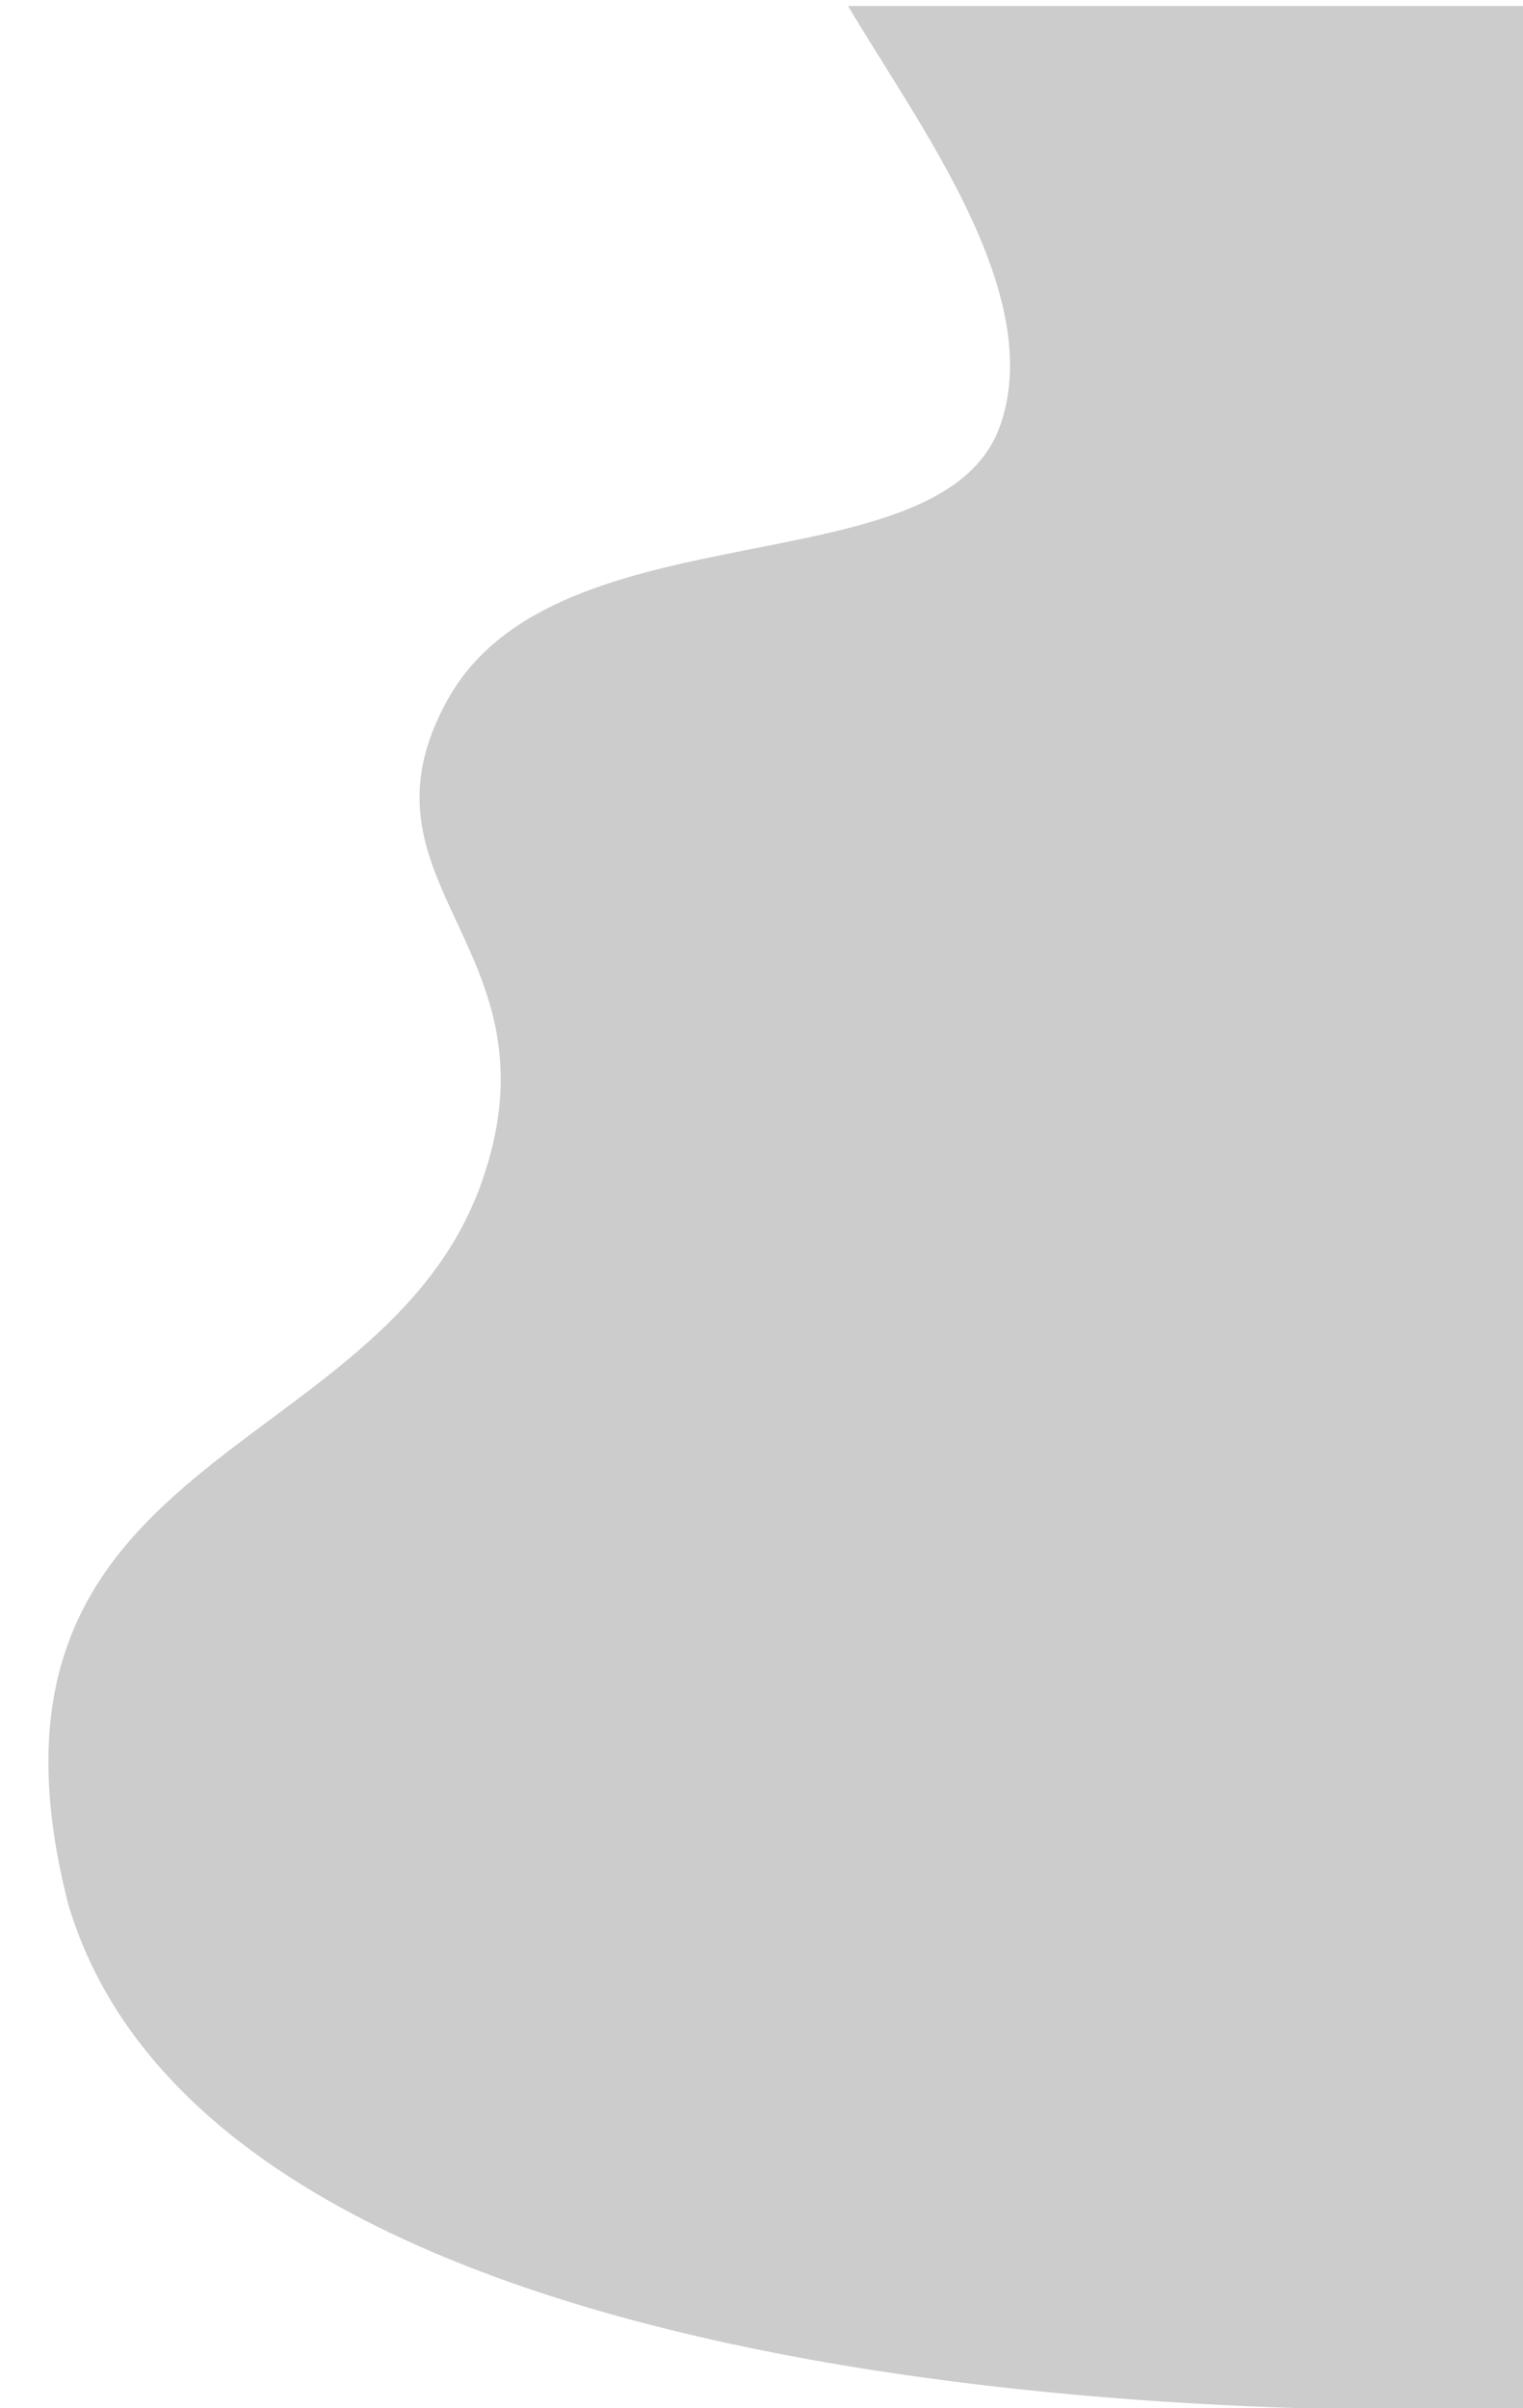 <?xml version="1.0" encoding="utf-8"?>
<!-- Generator: Adobe Illustrator 22.0.1, SVG Export Plug-In . SVG Version: 6.00 Build 0)  -->
<svg version="1.1" id="Layer_1" xmlns="http://www.w3.org/2000/svg" xmlns:xlink="http://www.w3.org/1999/xlink" x="0px" y="0px"
	 viewBox="0 0 127.5 201.5" style="enable-background:new 0 0 127.5 201.5;" xml:space="preserve">
<style type="text/css">
	.st0{fill:#CCCCCC;}
</style>
<path class="st0" d="M127.5,0.5H71c5.7,9.7,16.7,24.1,12.7,35.2c-5,13.7-37,6.4-46.2,22.8c-8.7,15.6,9.8,20.8,2.8,40.5
	C31.9,122.6-4,121.3,5.7,159.3c14,47.3,121.8,42.2,121.8,42.2V0.5z"/>
</svg>
